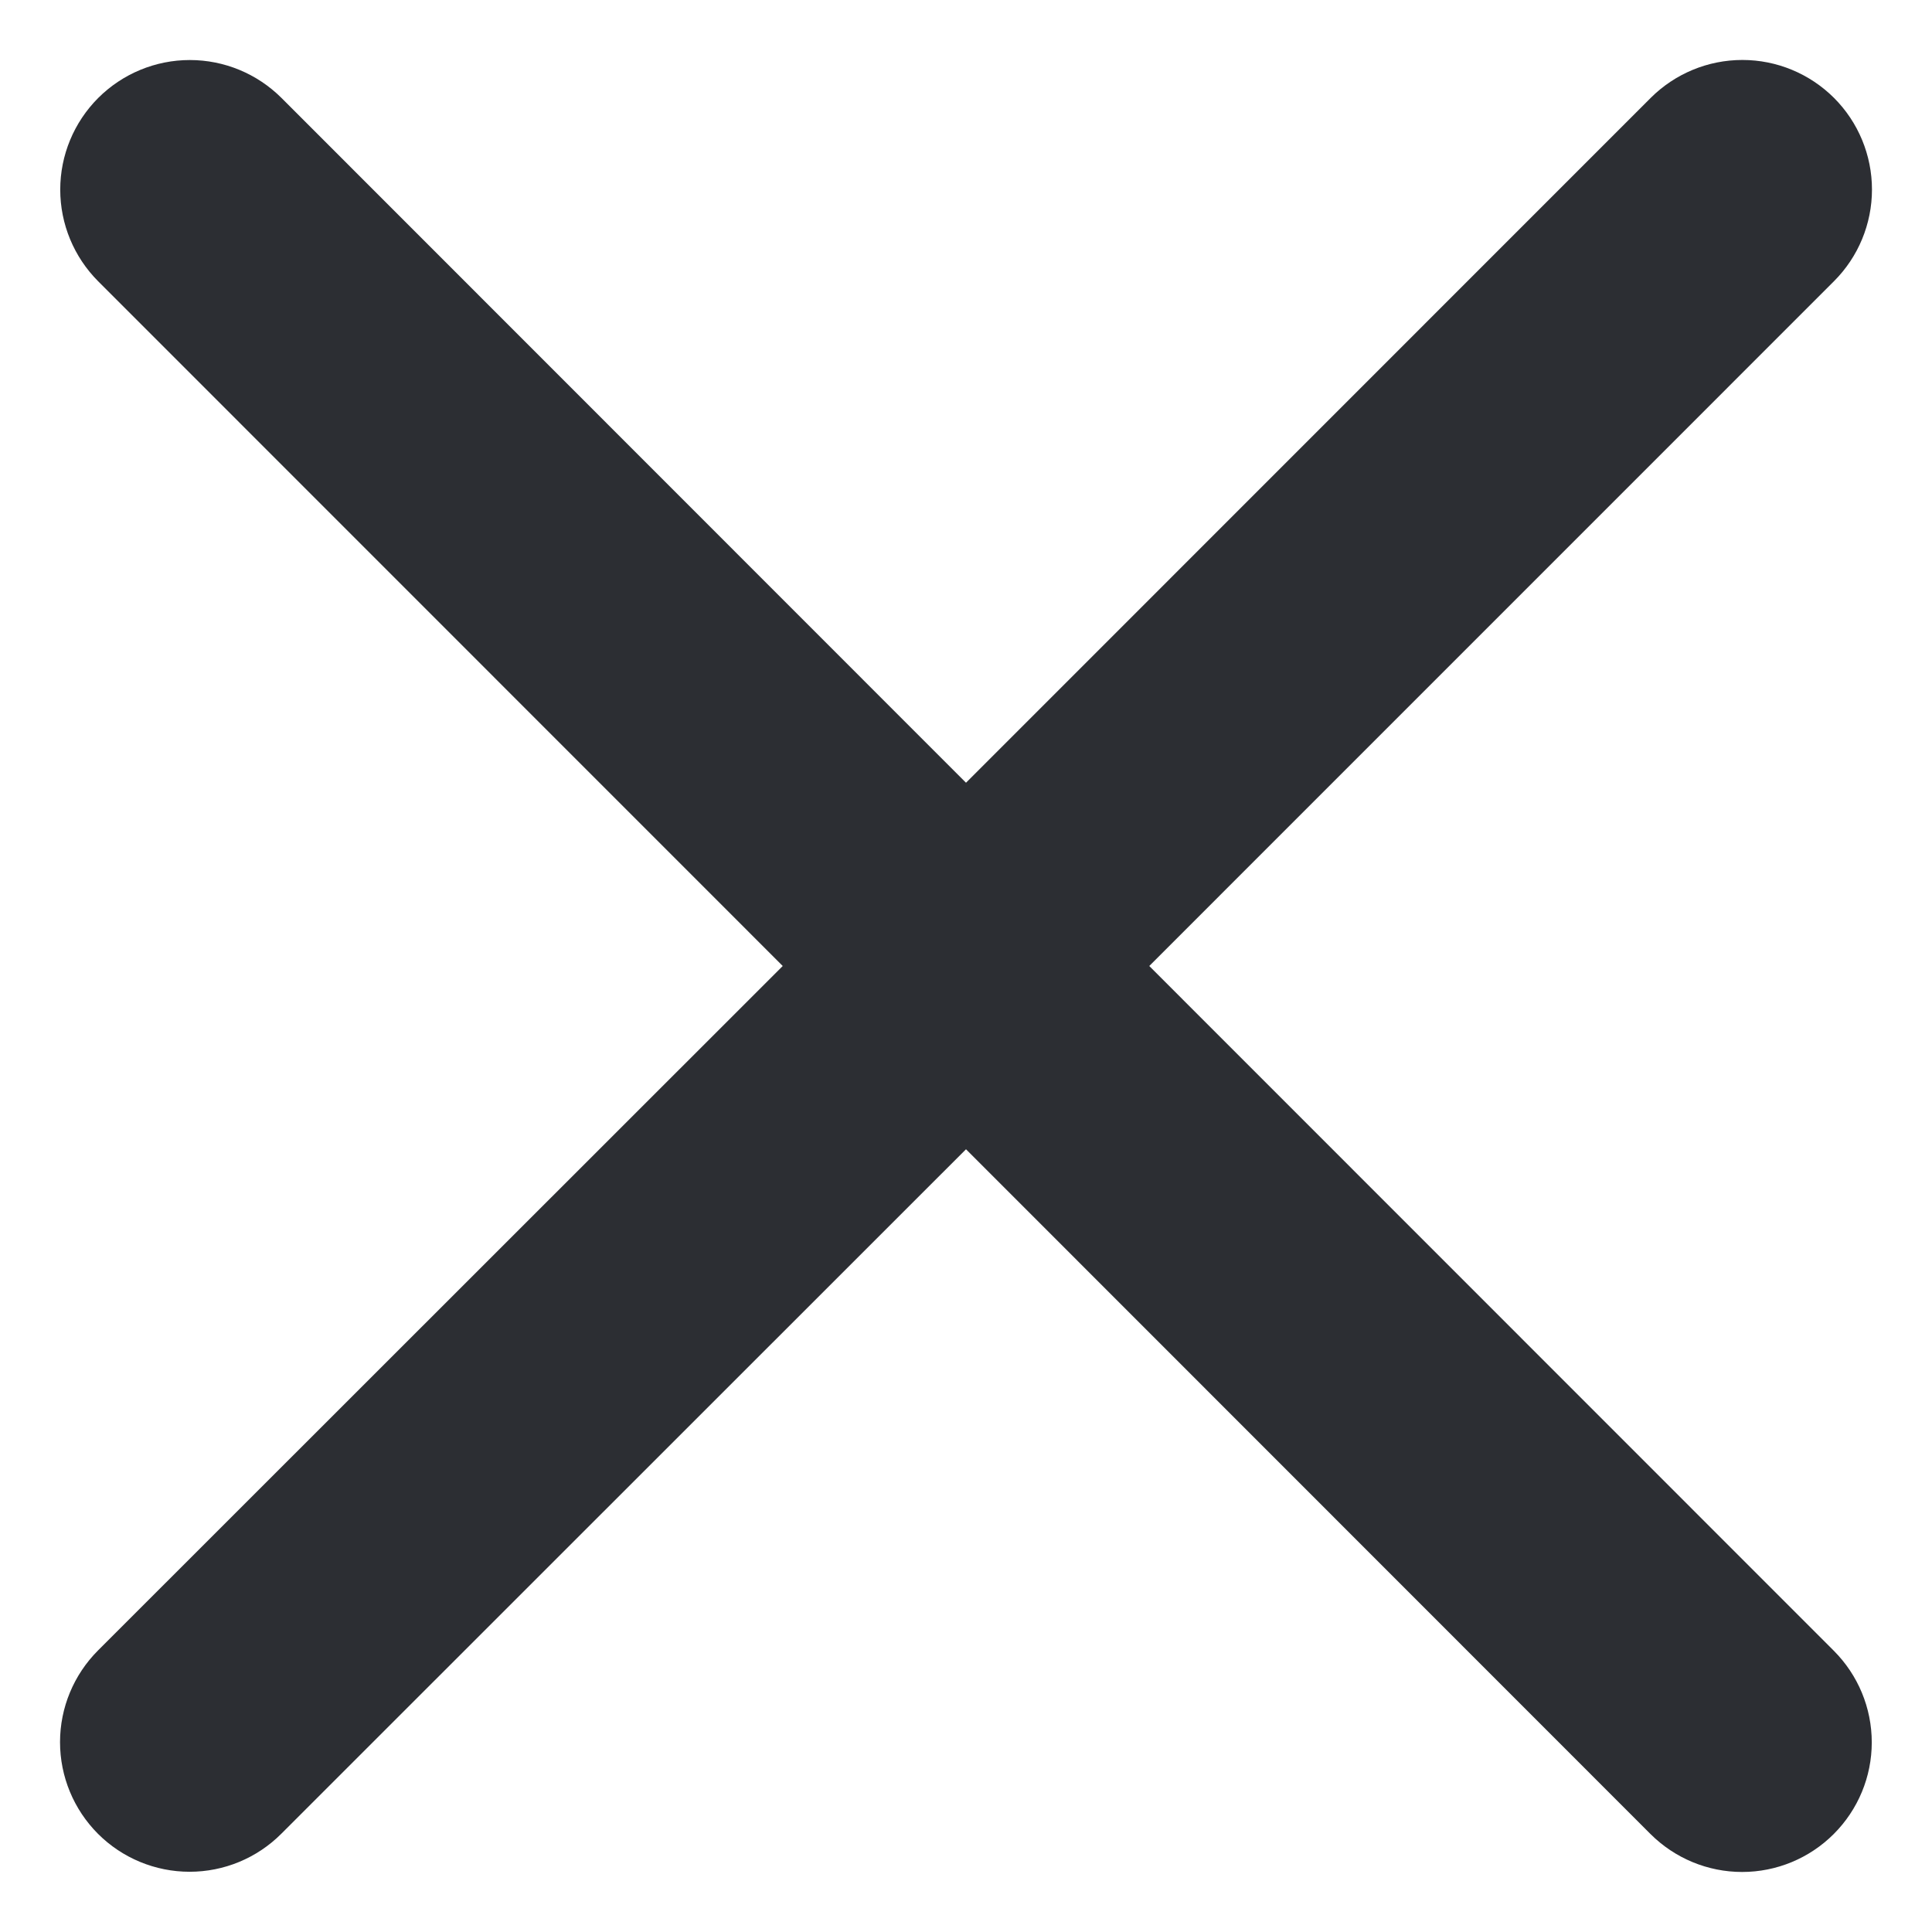 <svg width="28" height="28" viewBox="0 0 28 28" fill="none" xmlns="http://www.w3.org/2000/svg">
<path d="M26.576 23.923C26.929 24.276 27.127 24.753 27.127 25.252C27.127 25.75 26.929 26.227 26.576 26.58C26.224 26.932 25.747 27.13 25.248 27.13C24.75 27.13 24.273 26.932 23.92 26.58L14 16.656L4.076 26.577C3.724 26.929 3.247 27.127 2.748 27.127C2.25 27.127 1.772 26.929 1.42 26.577C1.068 26.224 0.87 25.747 0.87 25.248C0.87 24.75 1.068 24.273 1.42 23.92L11.344 14L1.423 4.077C1.071 3.724 0.873 3.247 0.873 2.748C0.873 2.25 1.071 1.773 1.423 1.42C1.776 1.068 2.253 0.87 2.751 0.87C3.25 0.87 3.727 1.068 4.08 1.42L14 11.344L23.923 1.419C24.276 1.067 24.753 0.869 25.252 0.869C25.75 0.869 26.227 1.067 26.58 1.419C26.932 1.771 27.13 2.249 27.13 2.747C27.13 3.245 26.932 3.723 26.58 4.075L16.656 14L26.576 23.923Z" fill="#2C2E33"/>
</svg>
